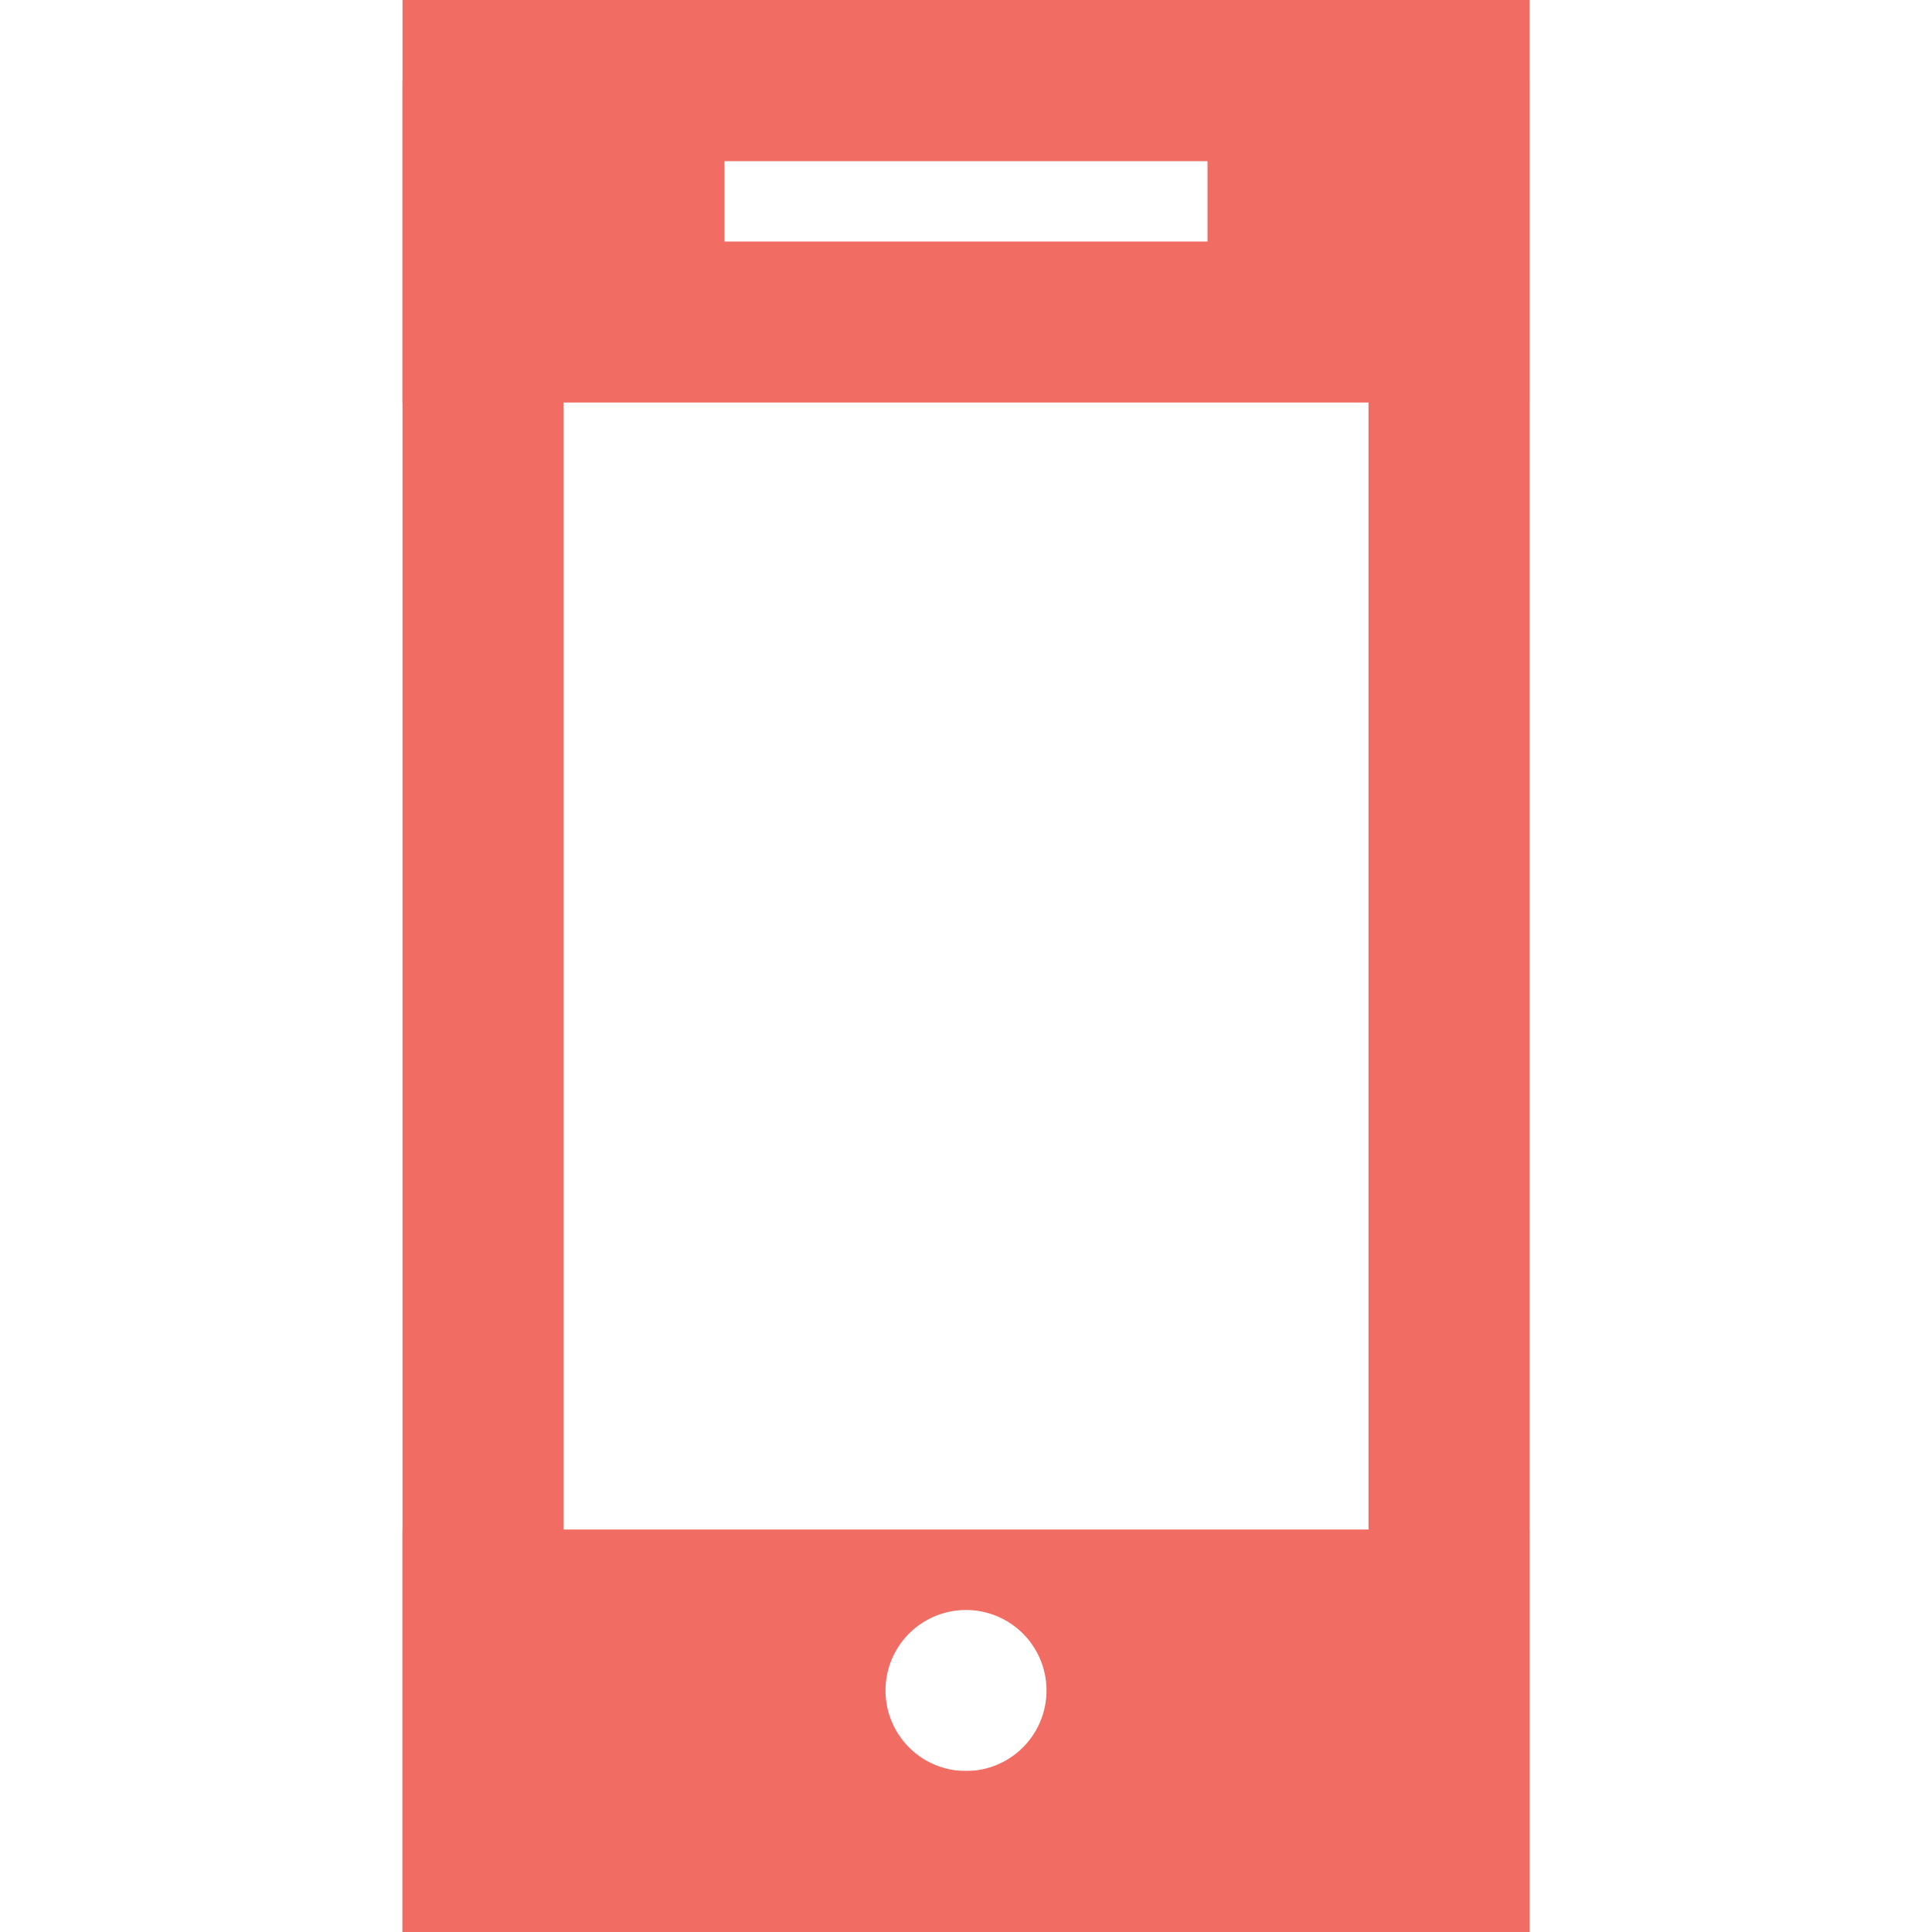 <svg xmlns="http://www.w3.org/2000/svg" width="24" height="24" fill="none" viewBox="0 0 24 24">
    <path fill="#F16D64" fill-rule="evenodd" d="M19 0H5v24h14V0zm-2 2H7v20h10V2z" clip-rule="evenodd"/>
    <path fill="#F16D64" fill-rule="evenodd" d="M19 19H5v5h14v-5zm-7 3a1 1 0 1 0 0-2 1 1 0 0 0 0 2zM19 1H5v4h14V1zm-4 1H9v1h6V2z" clip-rule="evenodd"/>
</svg>
